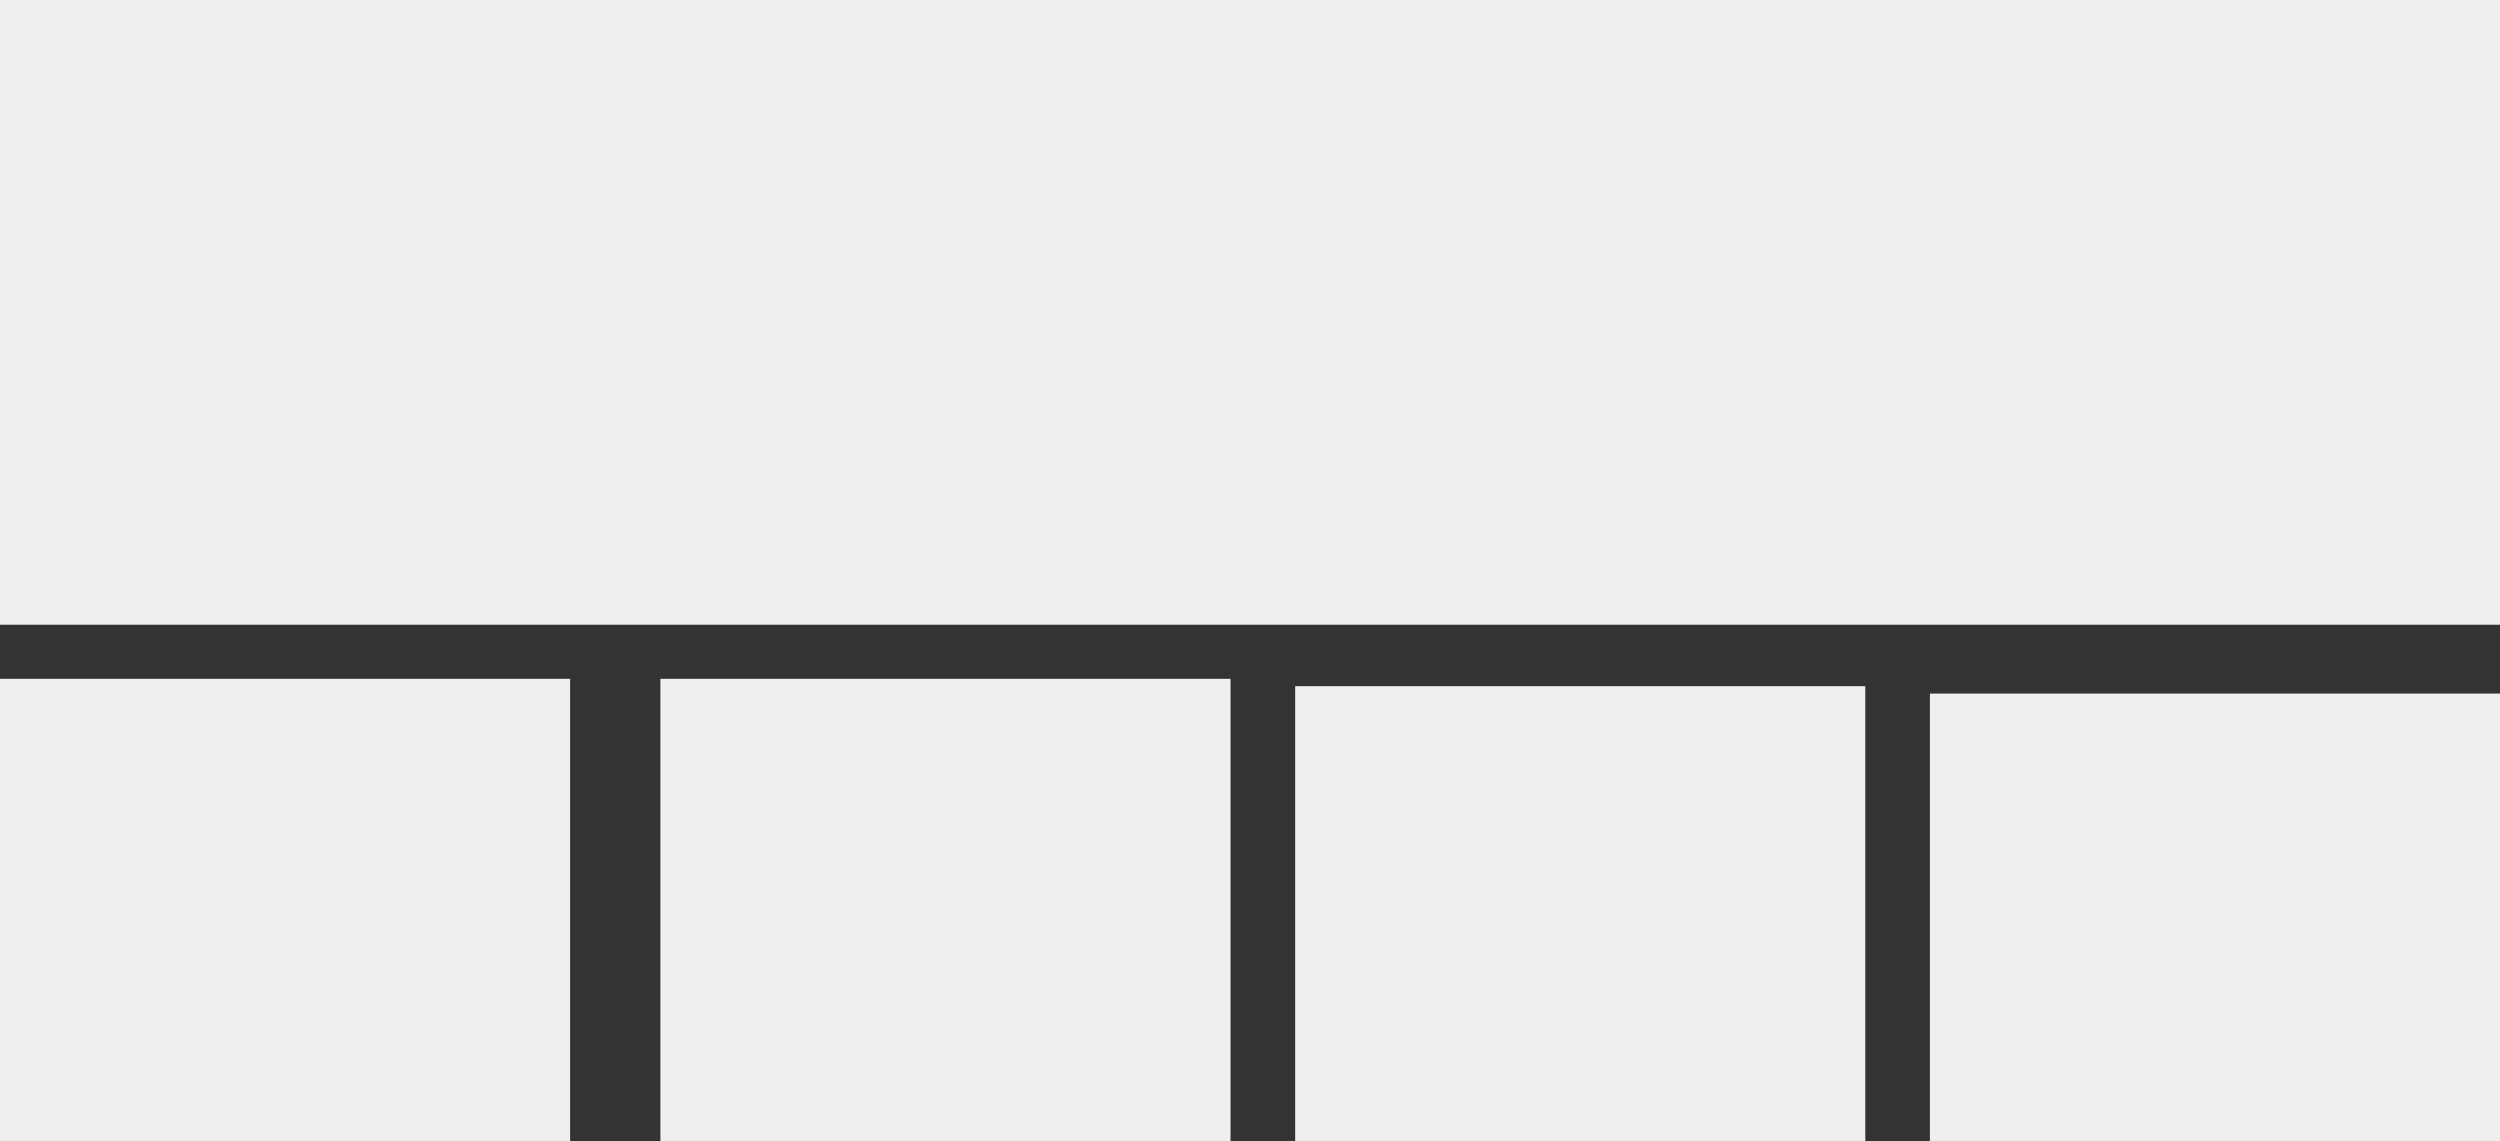 <svg xmlns="http://www.w3.org/2000/svg" viewBox="0 0 353 161.14"><rect x="0" y="0" width="353" height="161.14" fill="#333333" stroke="none"/><defs><style>.a{fill:#efefef;}</style></defs><title>资源 122</title><rect class="a" width="353" height="88.21"/><rect class="a" y="95.85" width="80.5" height="65.29"/><rect class="a" x="93.25" y="95.85" width="80.5" height="65.29"/><rect class="a" x="272.5" y="97.93" width="80.5" height="63.21"/><rect class="a" x="182.88" y="96.89" width="80.5" height="64.25"/></svg>